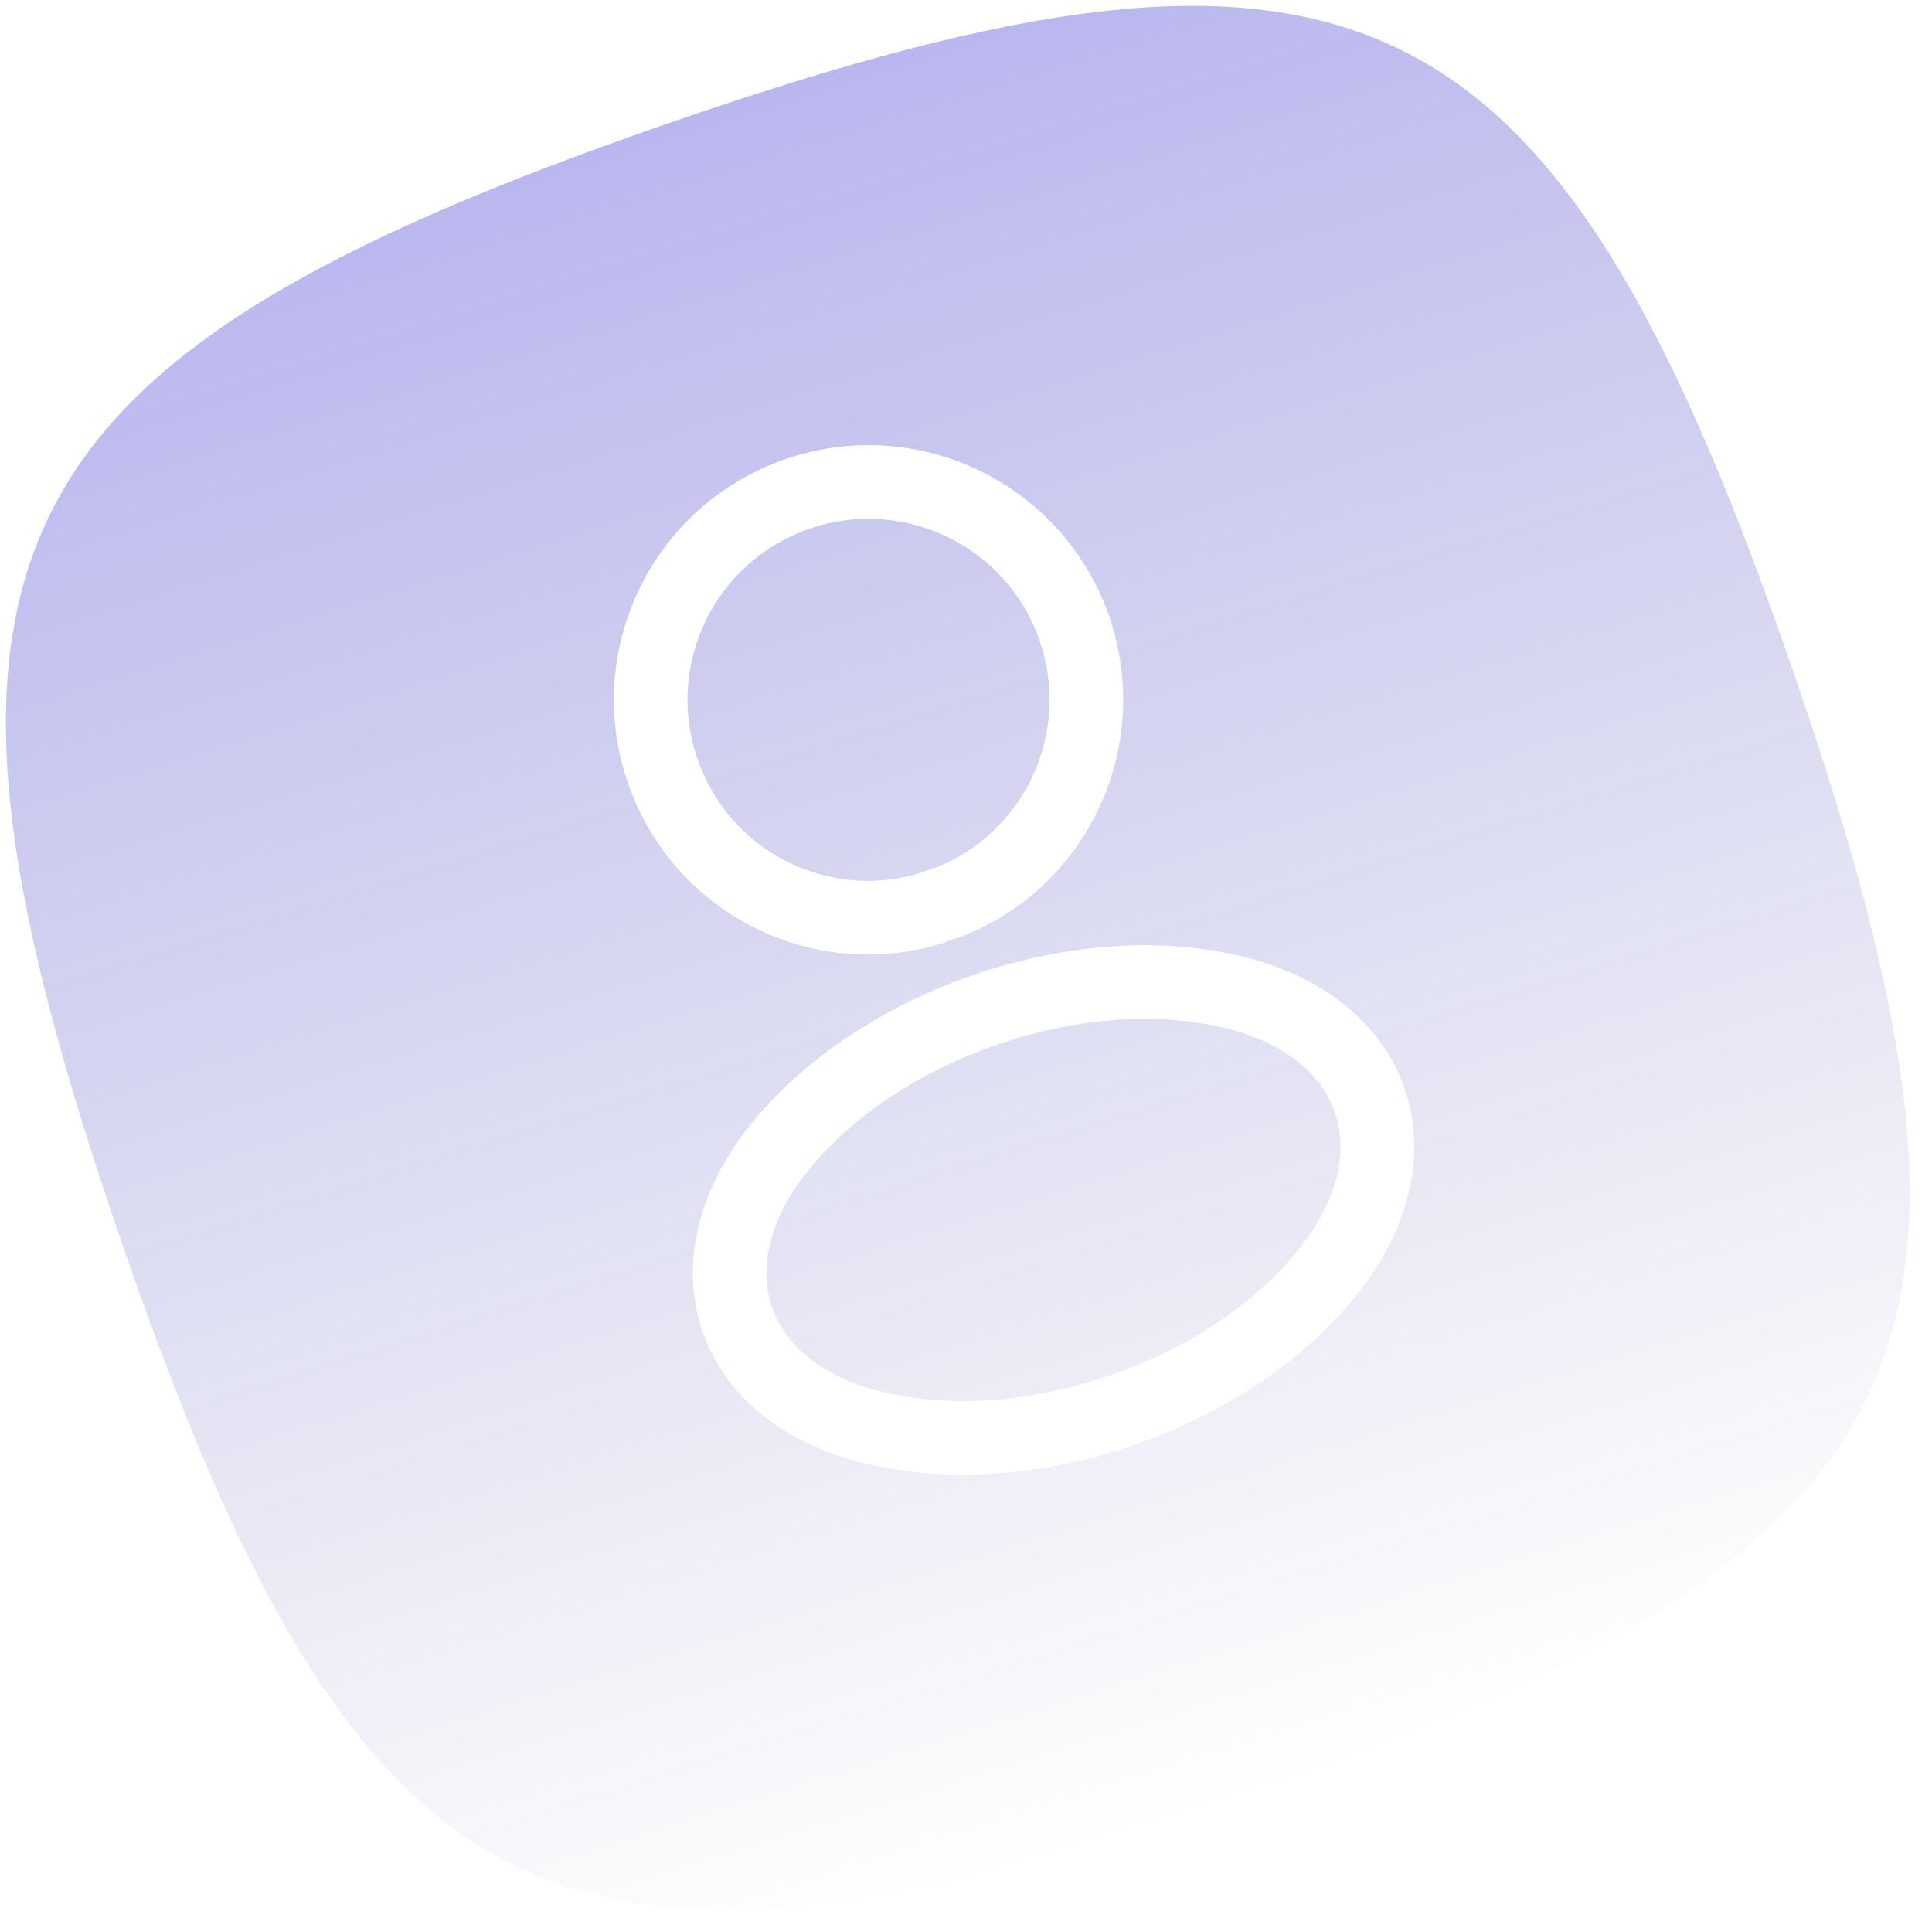 <svg width="35" height="35" viewBox="0 0 35 35" fill="none" xmlns="http://www.w3.org/2000/svg">
<path opacity="0.4" fill-rule="evenodd" clip-rule="evenodd" d="M22.579 32.472C10.126 36.777 6.534 35.031 2.229 22.578C-2.077 10.125 -0.33 6.533 12.123 2.228C24.575 -2.077 28.167 -0.331 32.472 12.122C36.778 24.575 35.031 28.166 22.579 32.472ZM14.664 9.579C12.946 10.173 12.044 12.039 12.636 13.75C13.212 15.416 14.98 16.318 16.649 15.823C16.746 15.782 16.851 15.745 16.953 15.718C18.569 15.076 19.404 13.276 18.835 11.606C18.243 9.896 16.374 8.988 14.664 9.579ZM11.376 14.186C10.544 11.781 11.813 9.154 14.228 8.319C16.634 7.487 19.264 8.765 20.096 11.171L20.097 11.174C20.9 13.53 19.709 16.088 17.395 16.976C17.368 16.987 17.34 16.996 17.311 17.003C17.269 17.012 17.208 17.033 17.153 17.058C17.128 17.069 17.102 17.079 17.076 17.087C14.709 17.817 12.19 16.541 11.376 14.186ZM22.606 17.354C21.035 16.943 19.242 17.107 17.622 17.667C16.002 18.227 14.488 19.206 13.498 20.501L13.496 20.504C12.615 21.668 12.328 22.968 12.727 24.12C13.125 25.272 14.153 26.116 15.564 26.483C17.141 26.896 18.936 26.733 20.556 26.173C22.177 25.613 23.689 24.632 24.674 23.333L24.674 23.333C25.555 22.168 25.842 20.868 25.444 19.716C25.045 18.564 24.017 17.721 22.606 17.354ZM13.987 23.684C13.767 23.049 13.878 22.209 14.559 21.31C15.356 20.267 16.629 19.421 18.058 18.927C19.488 18.433 21.006 18.313 22.268 18.644L22.27 18.644C23.358 18.927 23.964 19.517 24.183 20.152C24.403 20.787 24.292 21.628 23.611 22.528C22.819 23.573 21.549 24.419 20.12 24.913C18.692 25.407 17.17 25.526 15.902 25.193L15.9 25.192C14.812 24.91 14.206 24.319 13.987 23.684Z" fill="url(#paint0_linear_774_13959)"/>
<defs>
<linearGradient id="paint0_linear_774_13959" x1="11.5" y1="-9.004" x2="24.5" y2="32.496" gradientUnits="userSpaceOnUse">
<stop stop-color="#210FE8"/>
<stop offset="0.99" stop-color="#000C7C" stop-opacity="0"/>
</linearGradient>
</defs>
</svg>
